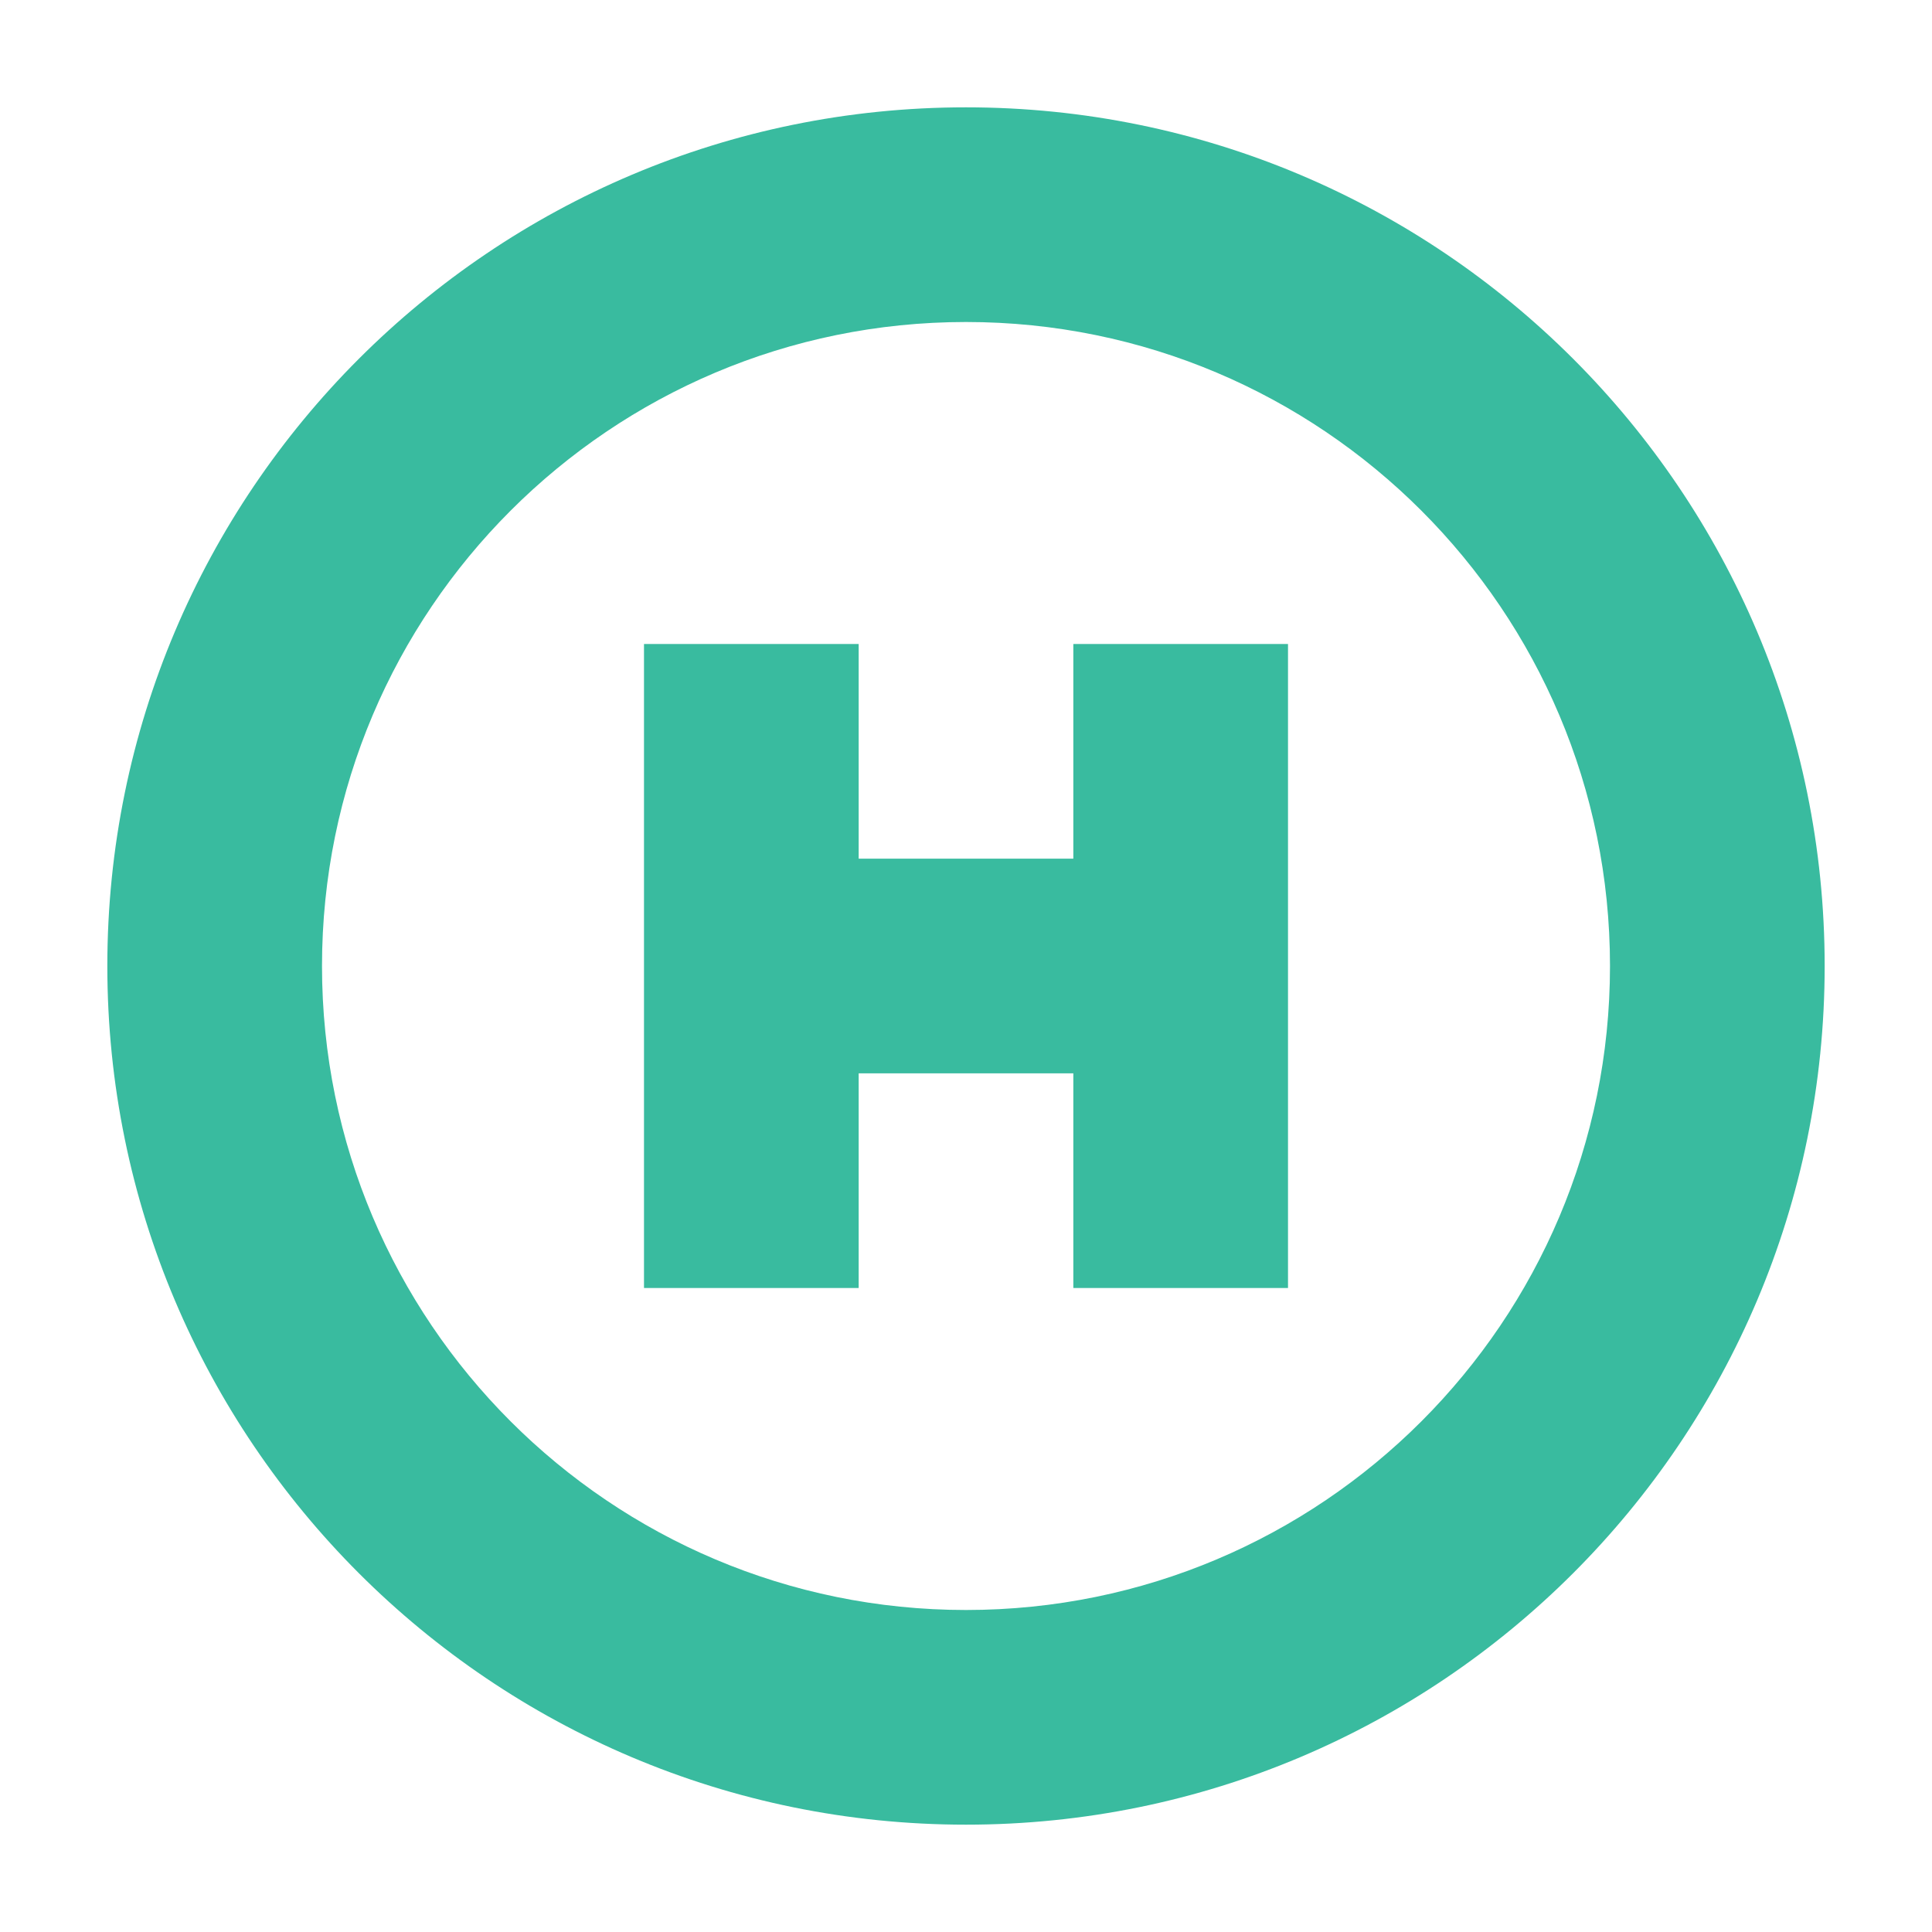 <?xml version="1.0" encoding="utf-8"?>
<!-- Generator: Adobe Illustrator 16.0.0, SVG Export Plug-In . SVG Version: 6.00 Build 0)  -->
<!DOCTYPE svg PUBLIC "-//W3C//DTD SVG 1.1//EN" "http://www.w3.org/Graphics/SVG/1.1/DTD/svg11.dtd">
<svg version="1.1" id="Layer_1" xmlns="http://www.w3.org/2000/svg" xmlns:xlink="http://www.w3.org/1999/xlink" x="0px" y="0px"
	 width="162px" height="162px" viewBox="0 0 162 162" enable-background="new 0 0 162 162" xml:space="preserve">
<path fill="#39BB9F" d="M81,9C41.235,9,9,41.235,9,81s32.235,72,72,72s72-32.235,72-72S120.765,9,81,9z M81,135
	c-29.823,0-54-24.177-54-54s24.177-54,54-54s54,24.177,54,54S110.823,135,81,135z"/>
<polygon fill="#39BB9F" points="54,54 72,54 72,72 90,72 90,54 108,54 108,108 90,108 90,90 72,90 72,108 54,108 "/>
</svg>
